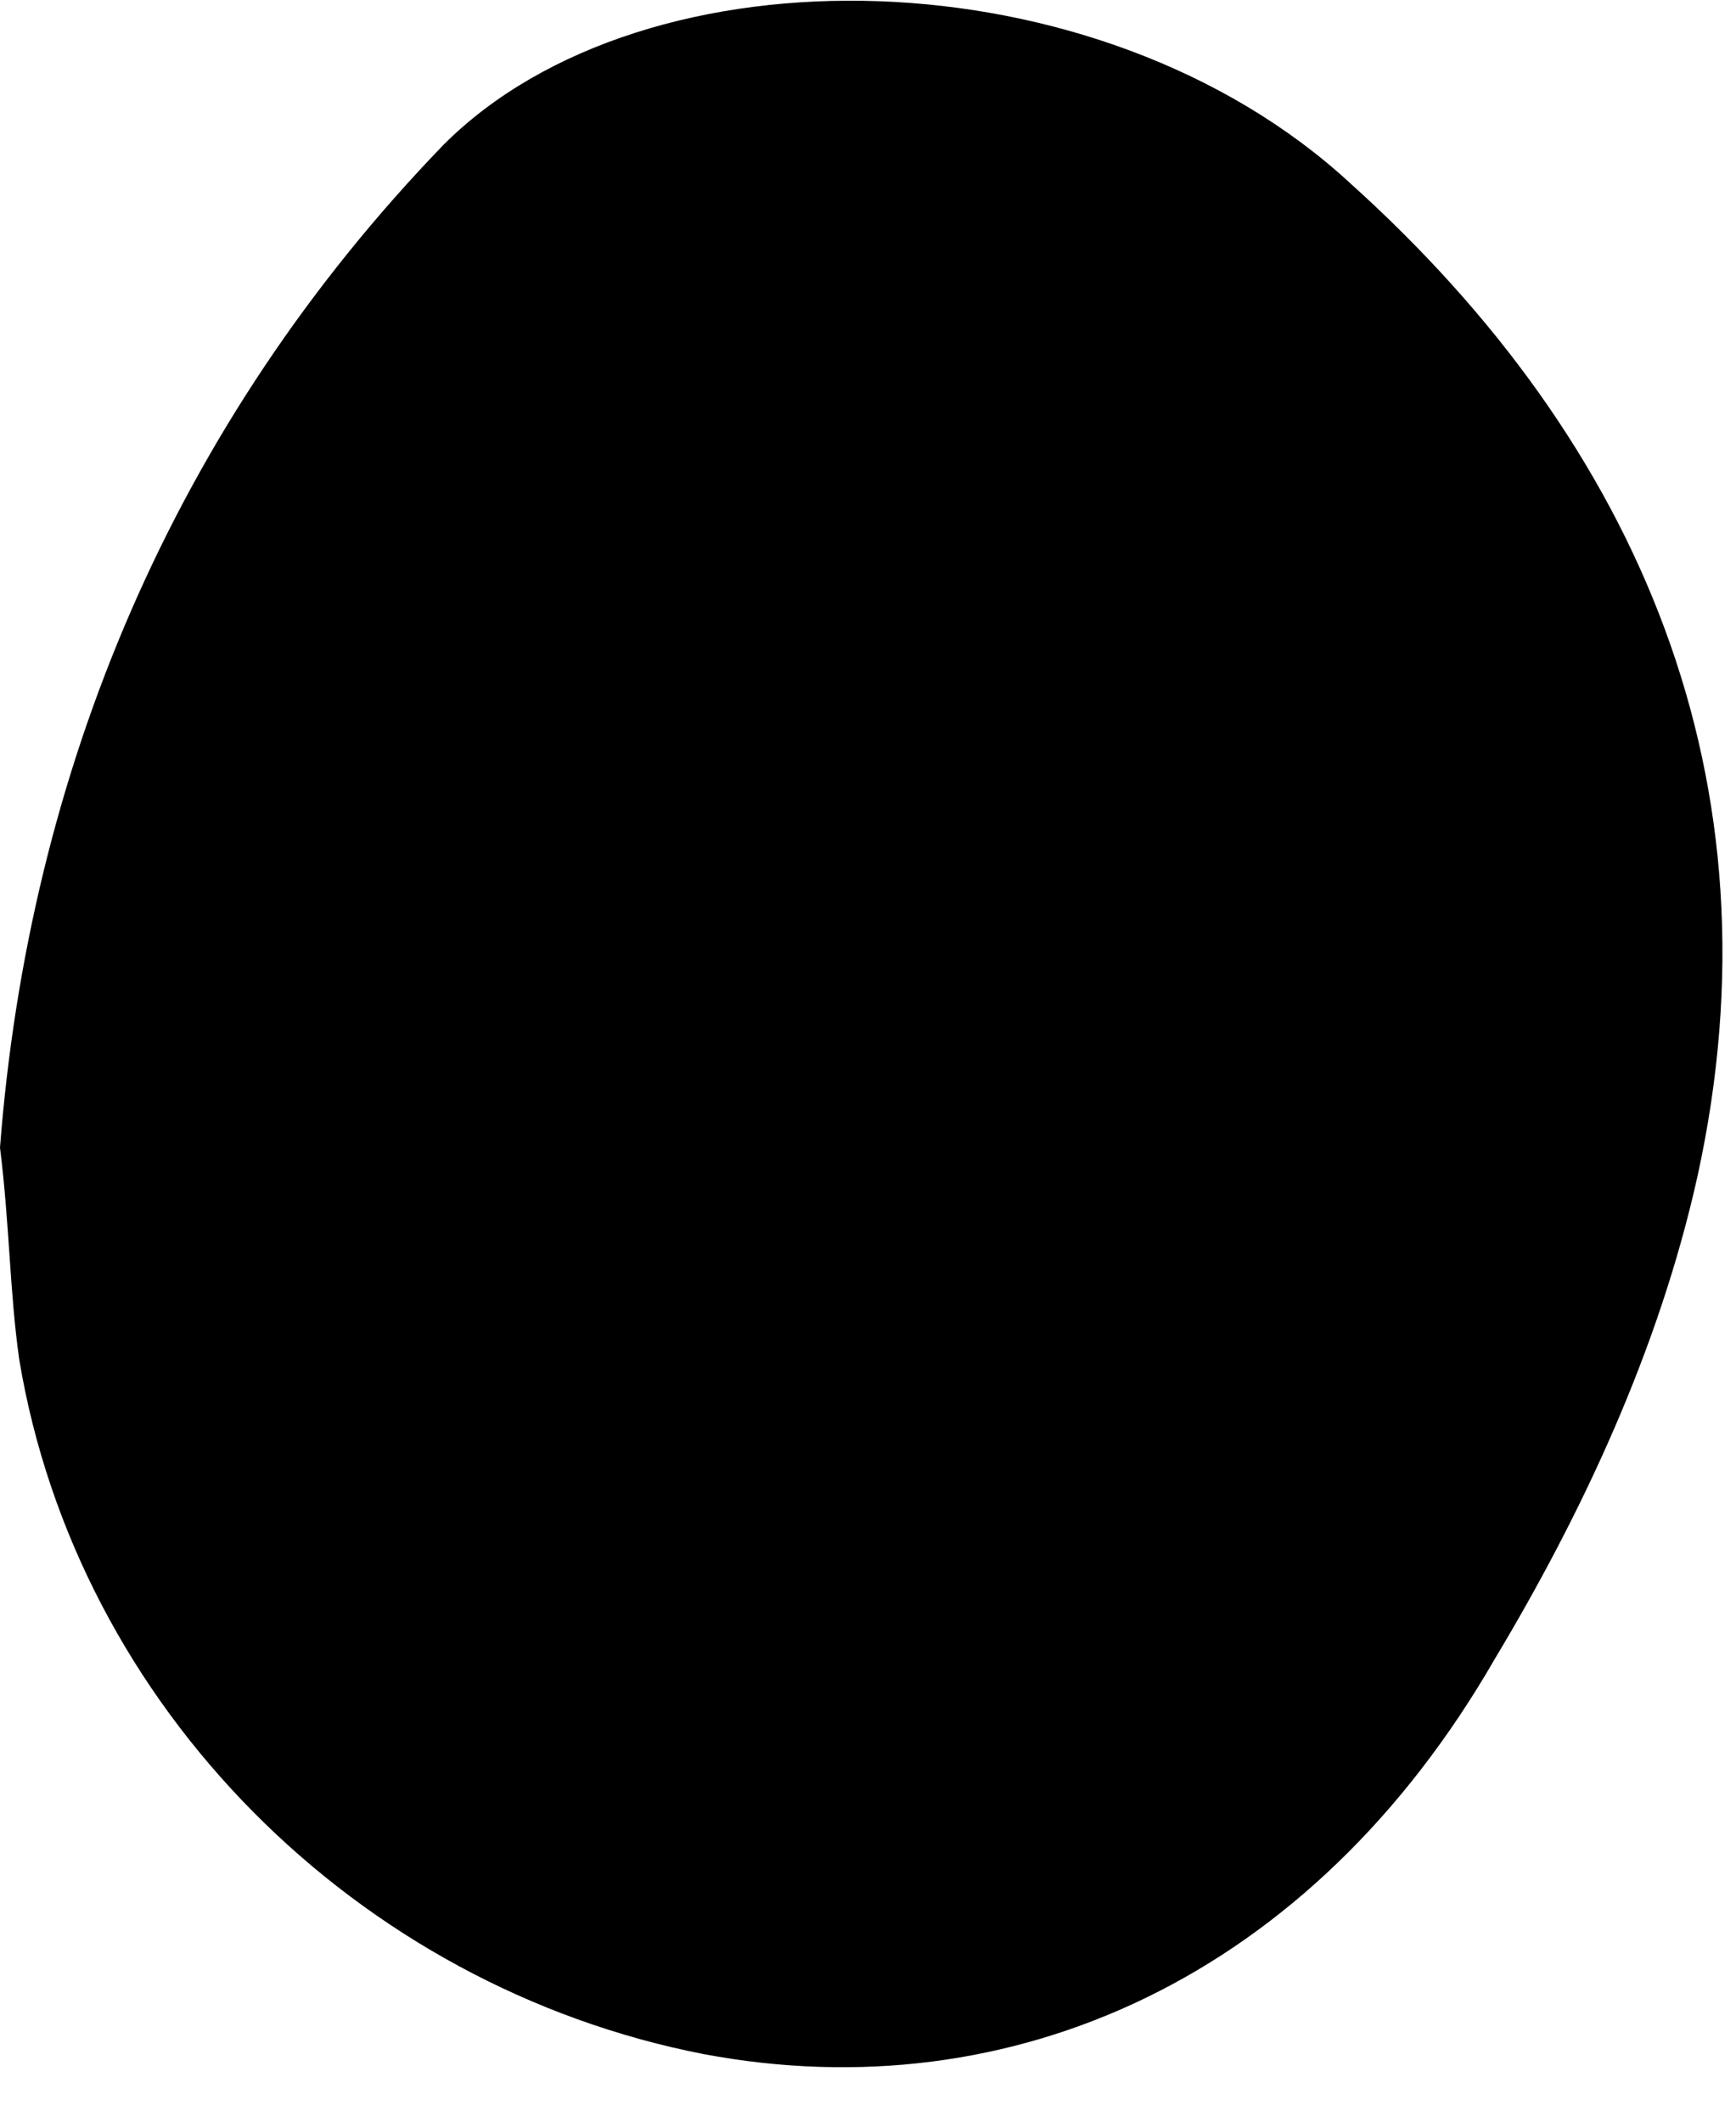 <svg width="18" height="22" viewBox="0 0 18 22" fill="none" xmlns="http://www.w3.org/2000/svg">
<path d="M0 11.9C0.3 8 1.8 4.4 4.6 1.5C6.7 -0.6 11.4 -0.5 14 1.9C17 4.6 18.5 8.1 17.6 12.2C17.2 14 16.4 15.7 15.5 17.2C13.6 20.5 10.5 21.9 7.3 21.3C3.7 20.6 0.8 17.7 0.2 14.1C0.1 13.4 0.1 12.7 0 11.9Z" fill="black"/>
</svg>
